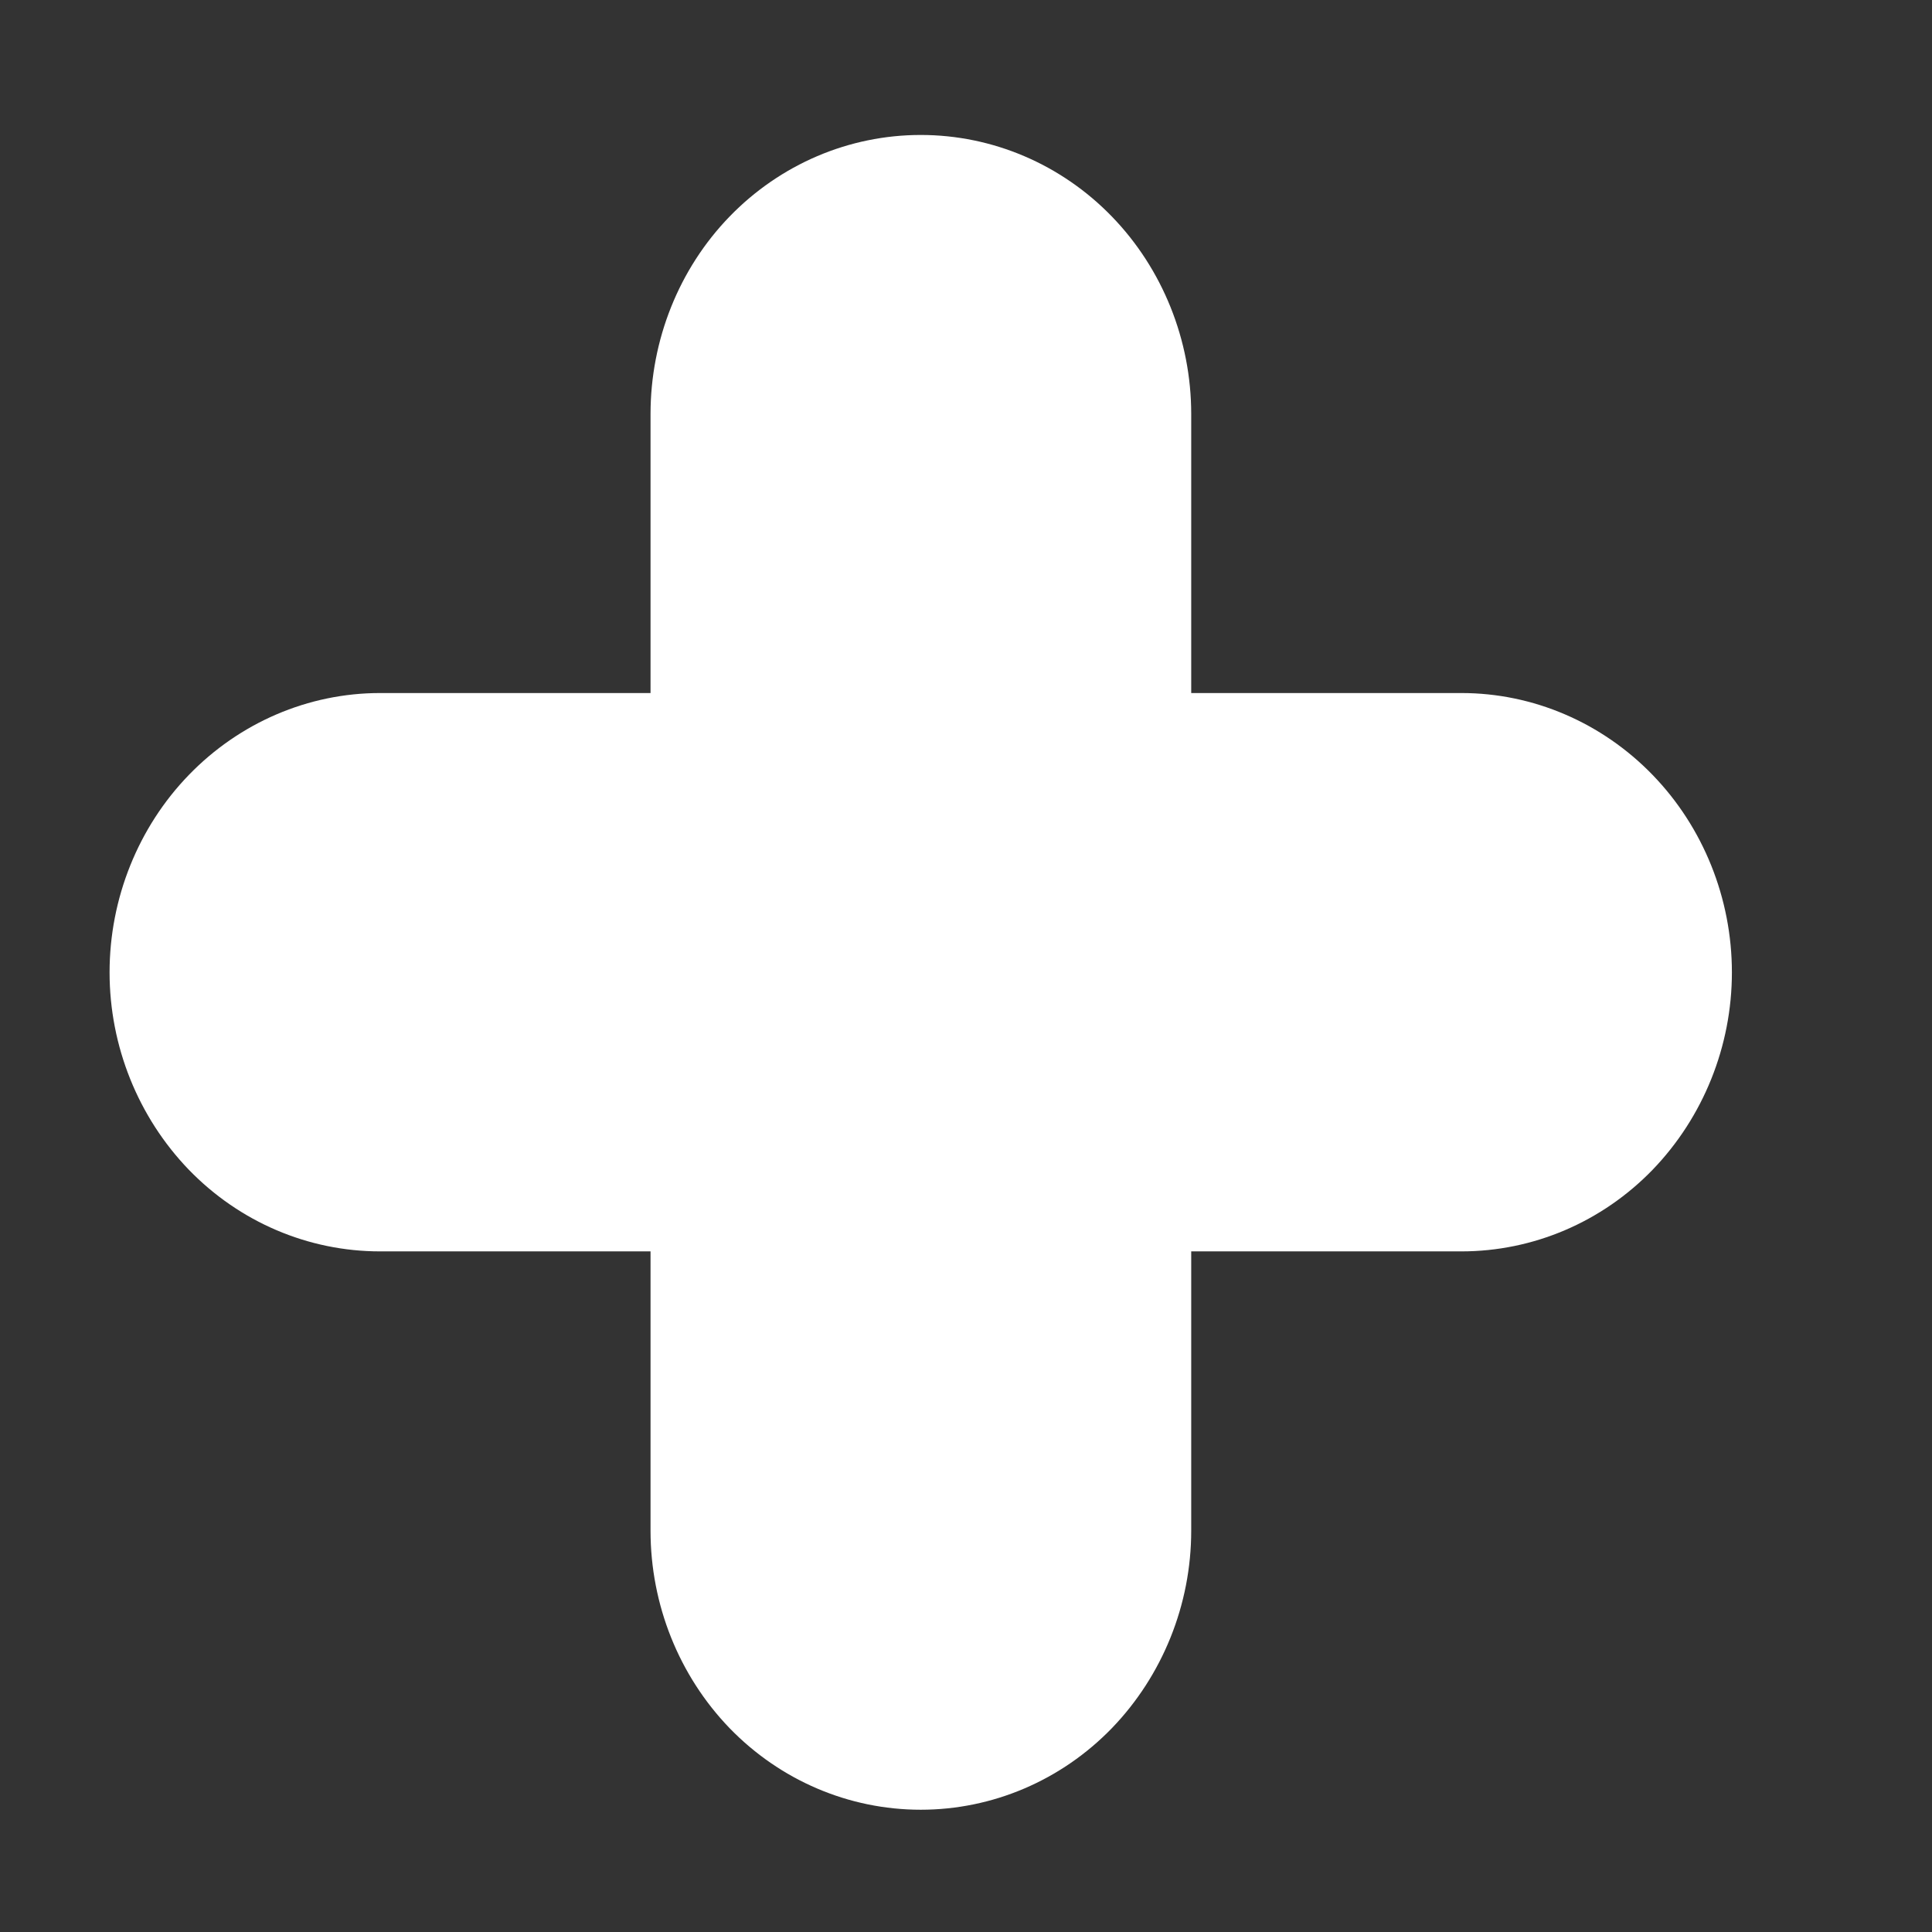 <?xml version="1.0" encoding="UTF-8" standalone="no"?><svg width='7' height='7' viewBox='0 0 7 7' fill='none' xmlns='http://www.w3.org/2000/svg'>
<rect x="0" y="0" width="7" height="7" fill="#333333" stroke="none"/>
<path d='M5.295 2.511H4.316V1.5C4.316 1.232 4.212 0.974 4.029 0.785C3.845 0.595 3.596 0.489 3.336 0.489C3.076 0.489 2.827 0.595 2.643 0.785C2.46 0.974 2.357 1.232 2.357 1.5V2.511H1.377C1.117 2.511 0.868 2.618 0.684 2.808C0.501 2.997 0.397 3.255 0.397 3.523C0.397 3.791 0.501 4.048 0.684 4.238C0.868 4.428 1.117 4.534 1.377 4.534H2.357V5.546C2.357 5.814 2.46 6.071 2.643 6.261C2.827 6.451 3.076 6.557 3.336 6.557C3.596 6.557 3.845 6.451 4.029 6.261C4.212 6.071 4.316 5.814 4.316 5.546V4.534H5.295C5.555 4.534 5.804 4.428 5.988 4.238C6.171 4.048 6.275 3.791 6.275 3.523C6.275 3.255 6.171 2.997 5.988 2.808C5.804 2.618 5.555 2.511 5.295 2.511Z' fill='white'/>
</svg>
